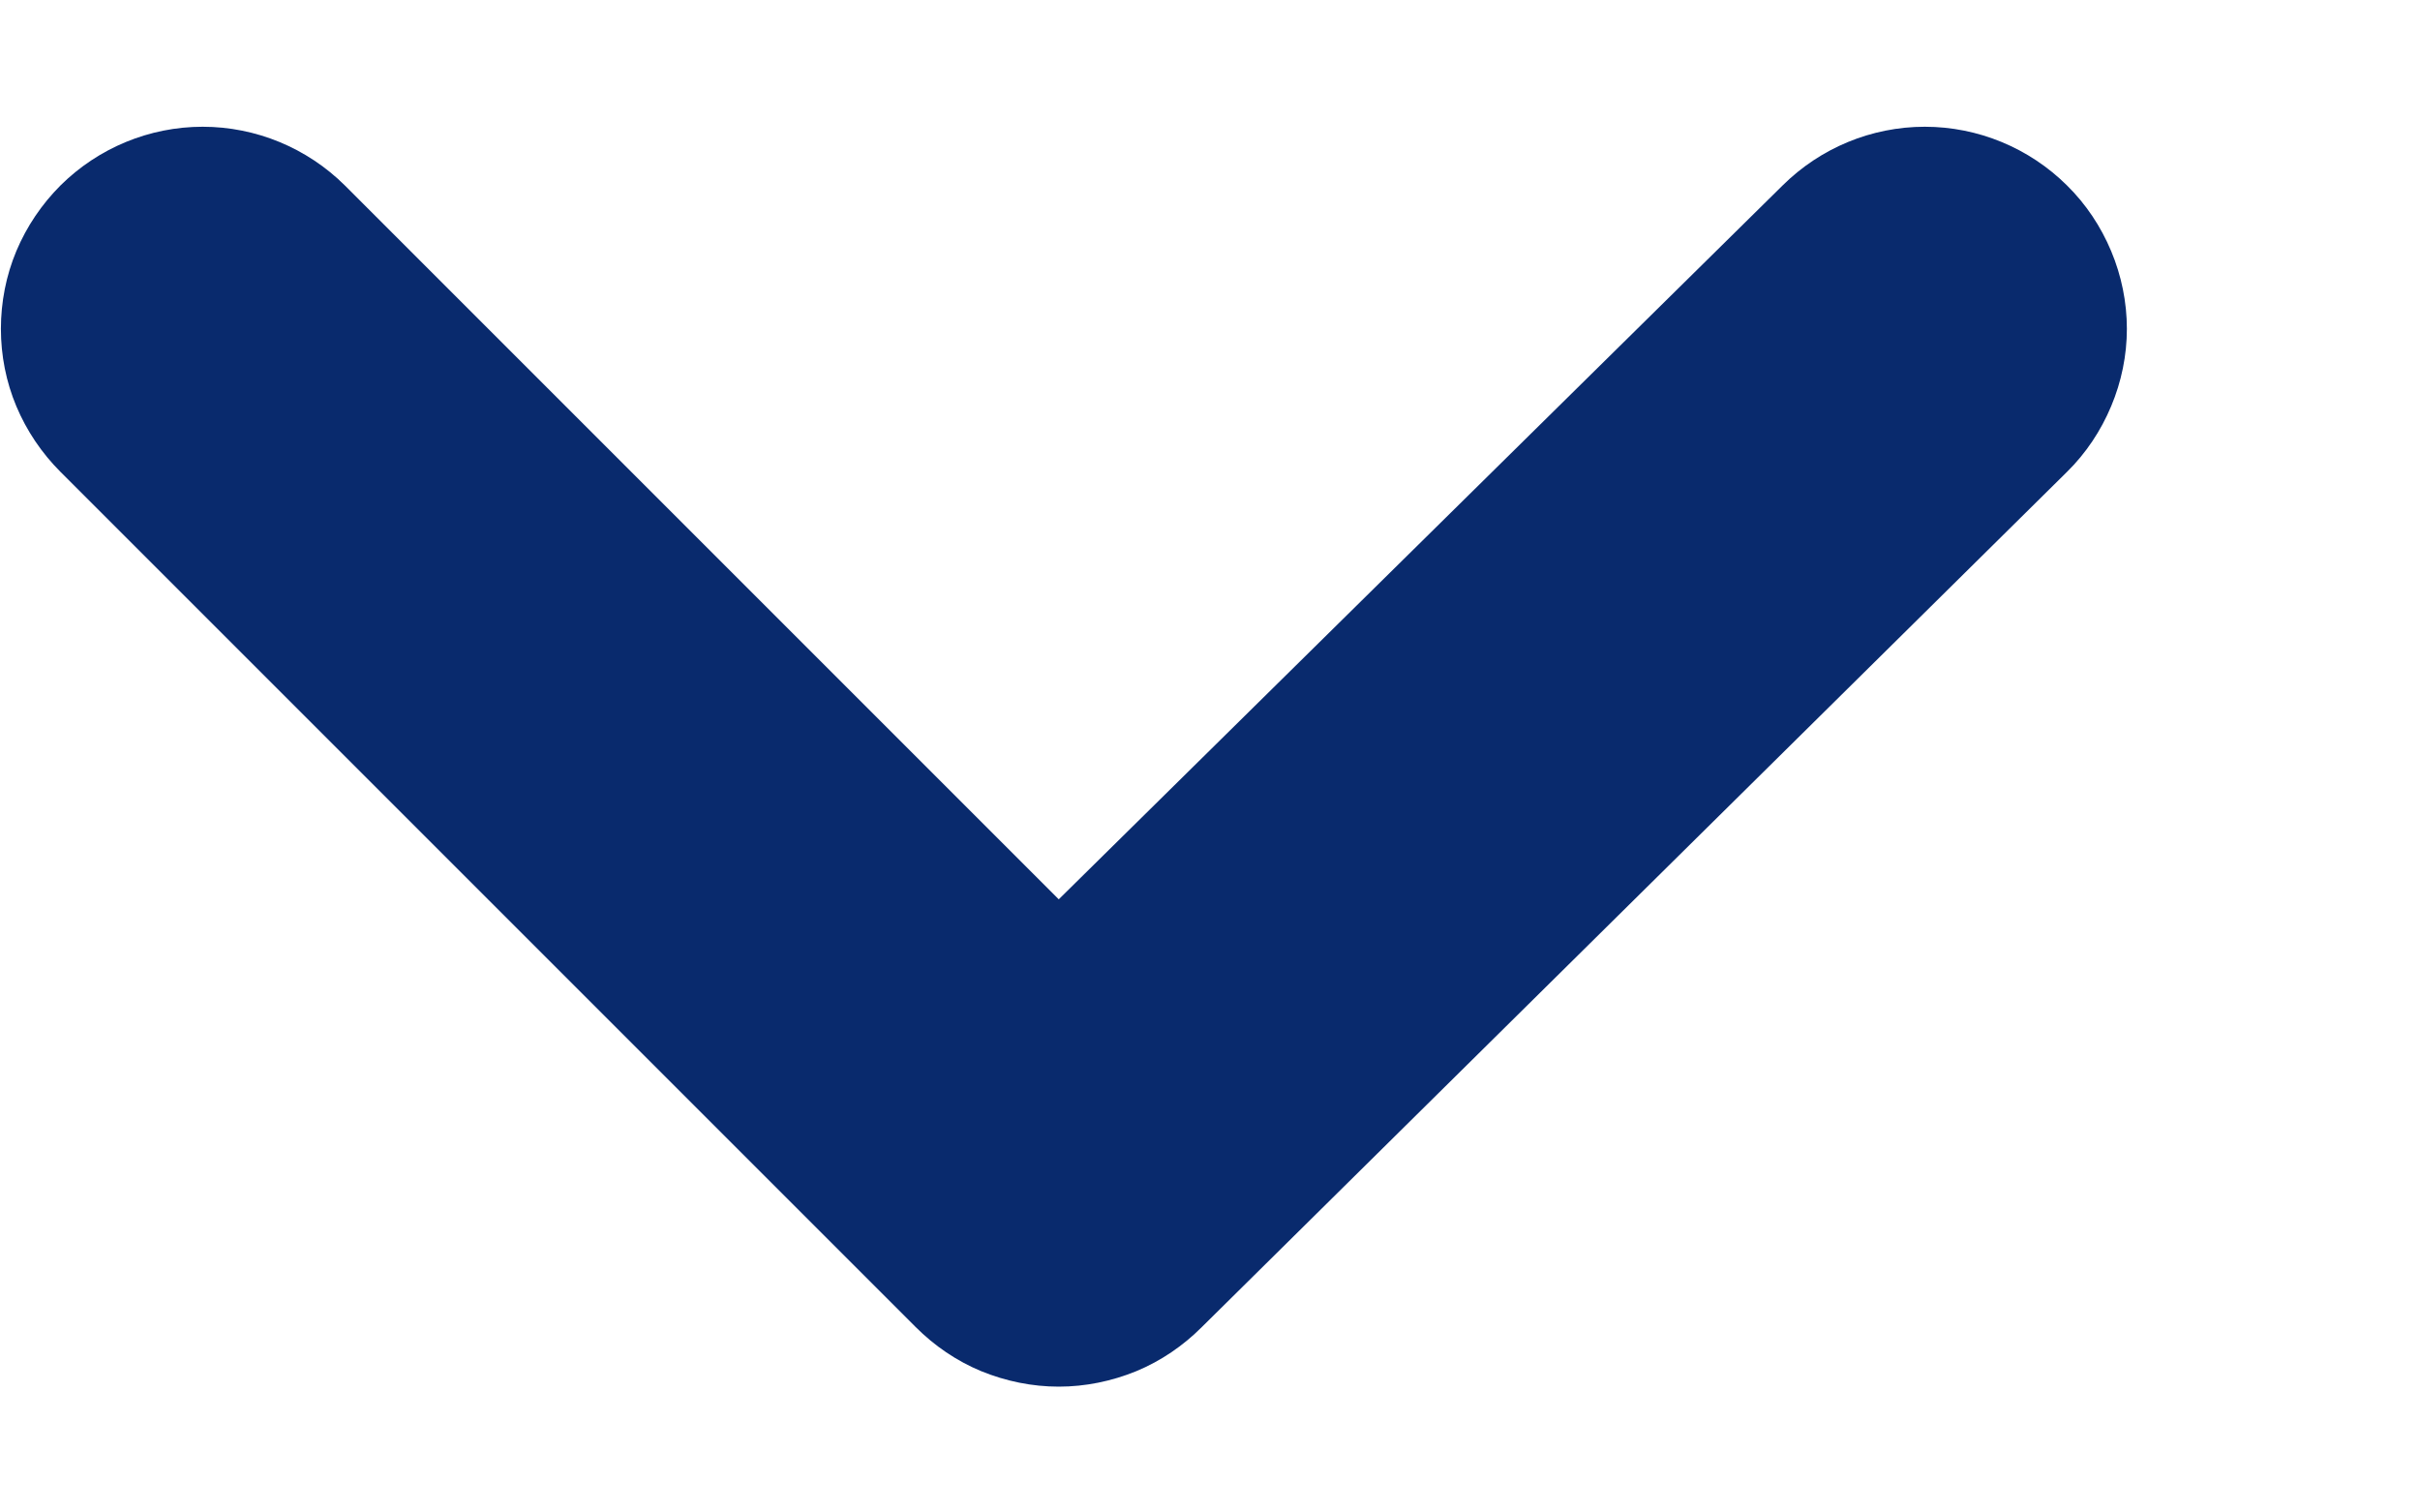 <svg width="8" height="5" viewBox="0 0 8 5" fill="none" xmlns="http://www.w3.org/2000/svg">
<path d="M6.833 0.613C6.708 0.489 6.539 0.419 6.363 0.419C6.187 0.419 6.018 0.489 5.893 0.613L3.5 2.973L1.14 0.613C1.015 0.489 0.846 0.419 0.67 0.419C0.494 0.419 0.325 0.489 0.2 0.613C0.138 0.675 0.088 0.749 0.054 0.83C0.02 0.911 0.003 0.999 0.003 1.087C0.003 1.175 0.02 1.262 0.054 1.343C0.088 1.424 0.138 1.498 0.2 1.56L3.027 4.387C3.089 4.449 3.162 4.499 3.244 4.533C3.325 4.566 3.412 4.584 3.5 4.584C3.588 4.584 3.675 4.566 3.756 4.533C3.838 4.499 3.911 4.449 3.973 4.387L6.833 1.56C6.896 1.498 6.945 1.424 6.979 1.343C7.013 1.262 7.031 1.175 7.031 1.087C7.031 0.999 7.013 0.911 6.979 0.83C6.945 0.749 6.896 0.675 6.833 0.613Z" fill="#092A6D"/>
</svg>

